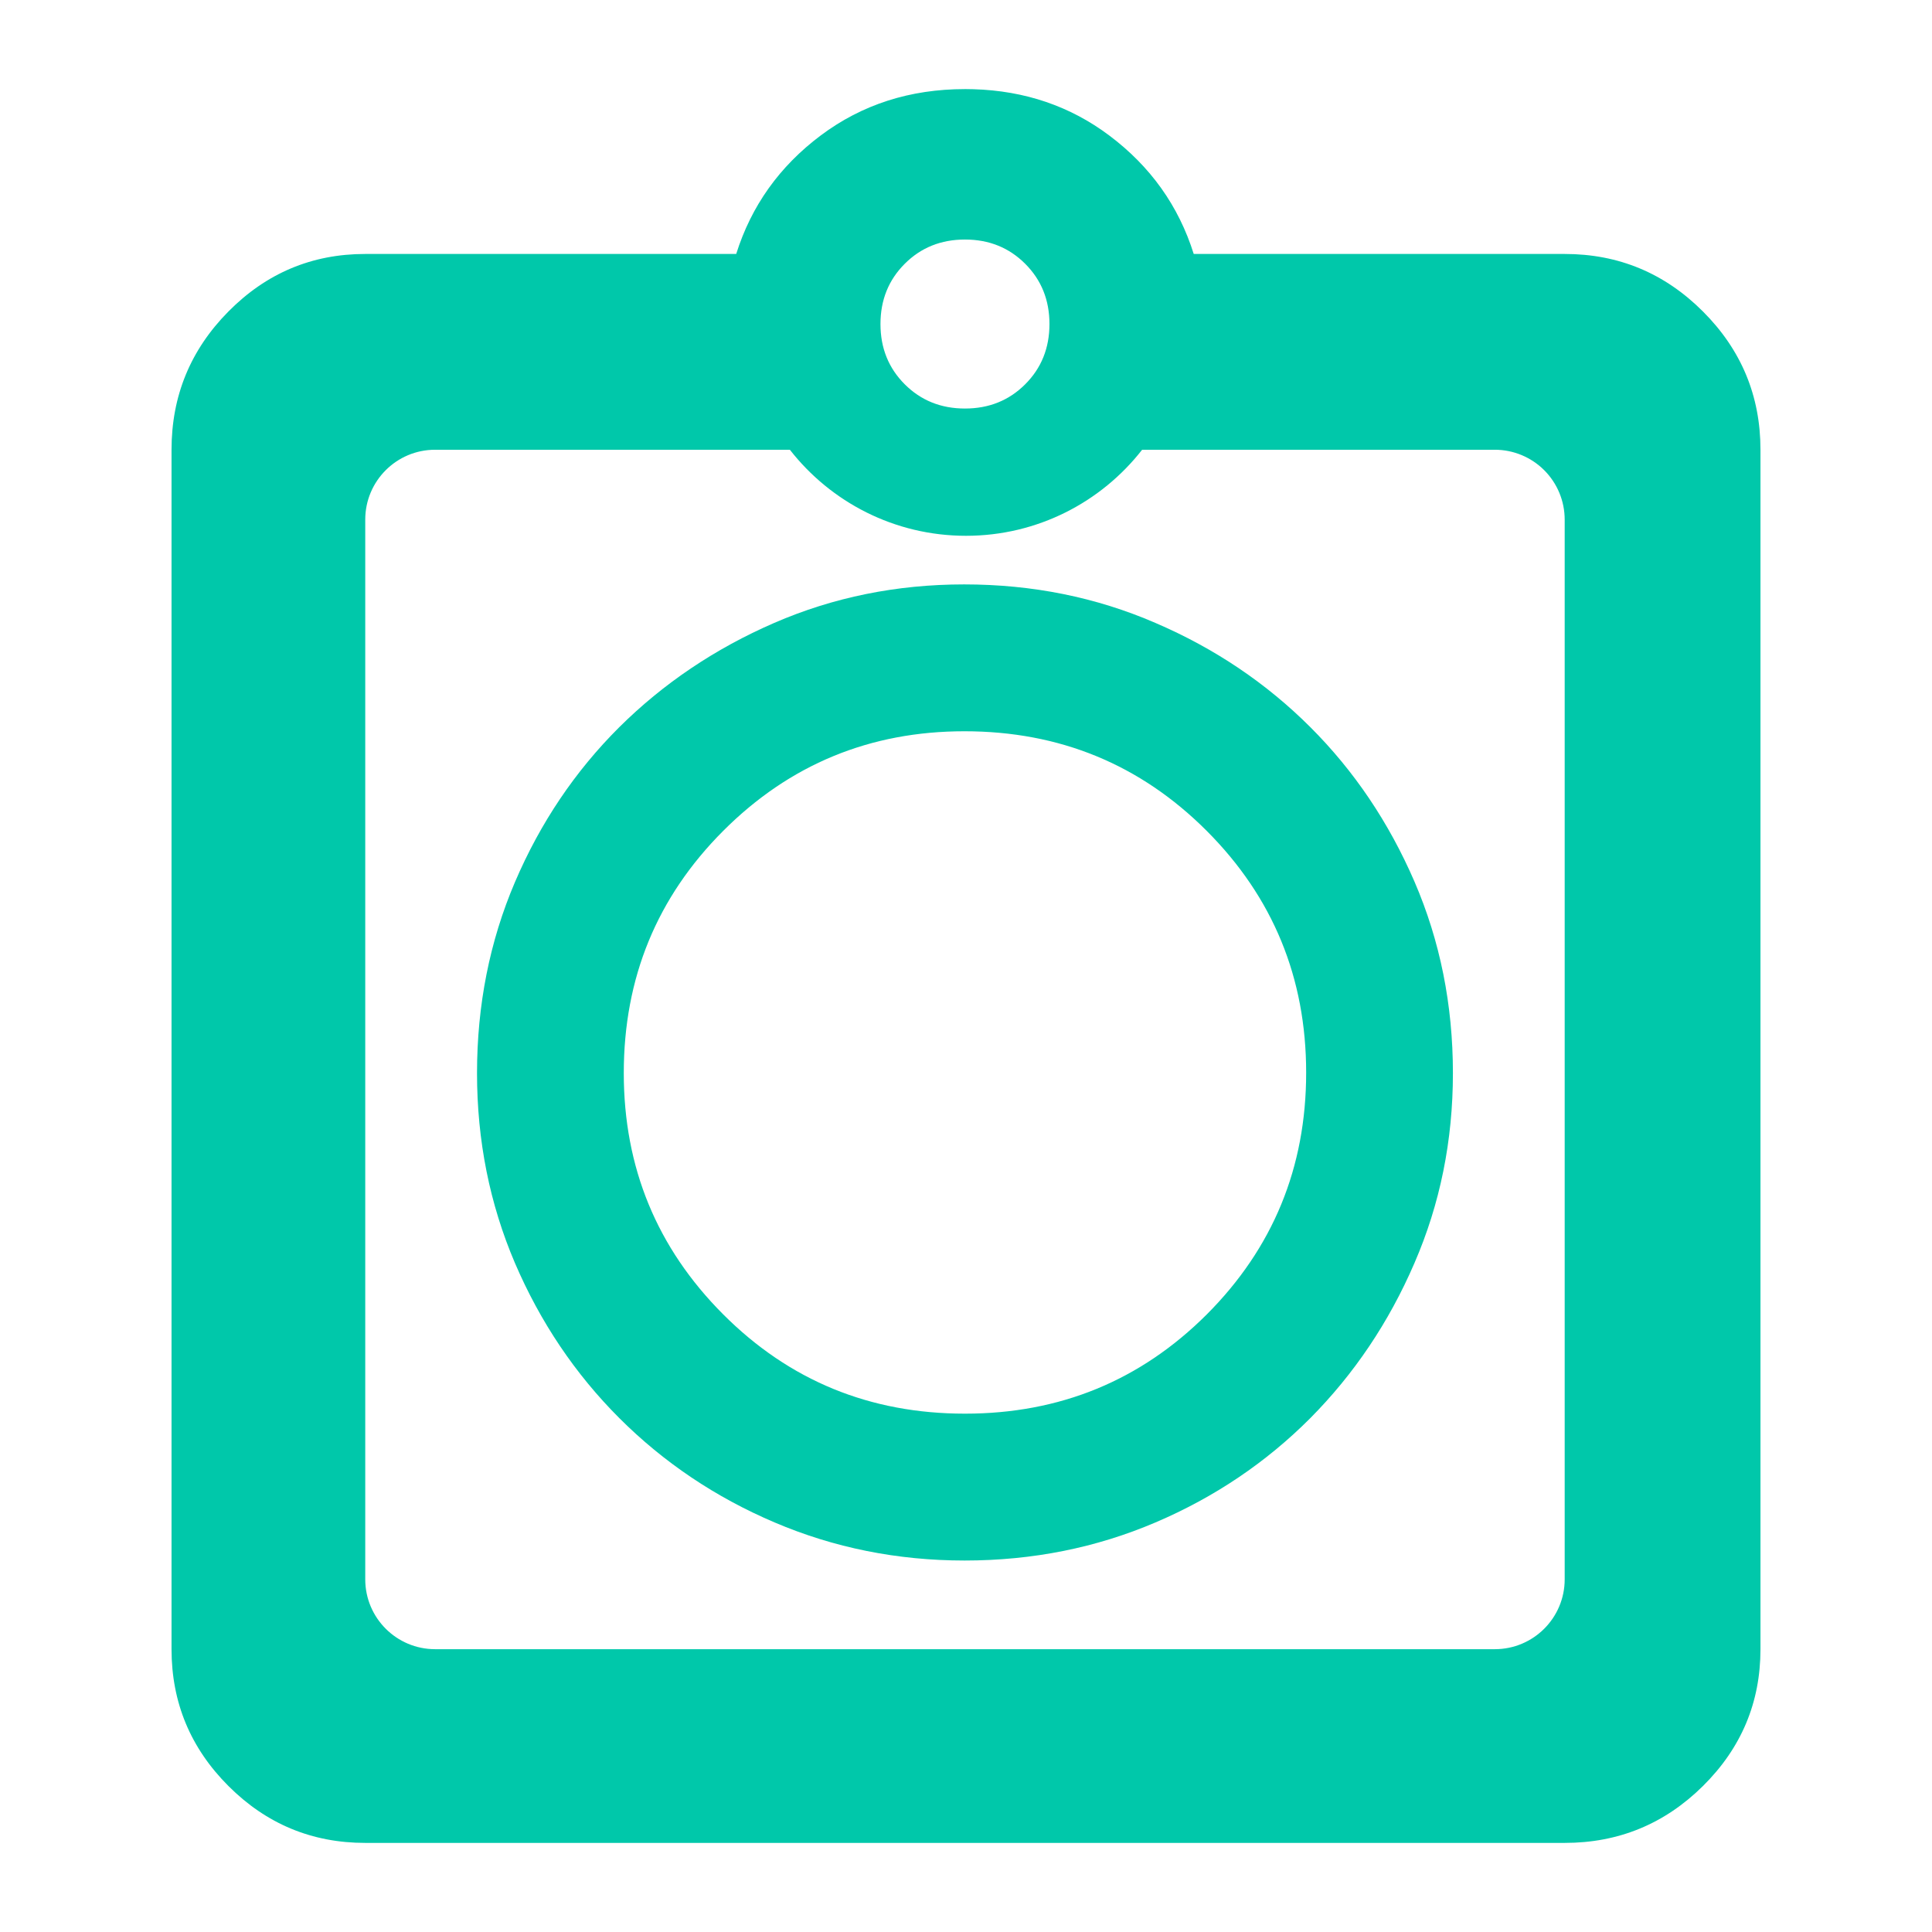 <svg clip-rule="evenodd" fill-rule="evenodd" stroke-linejoin="round" stroke-miterlimit="2" viewBox="0 0 250 250" xmlns="http://www.w3.org/2000/svg"><path fill="rgb(0, 200, 170)" d="m125.976 11.545c6.651.198 12.504 2.193 17.558 5.984 5.334 4 8.978 9.111 10.934 15.334h48.002c6.967 0 12.931 2.481 17.891 7.443 4.962 4.96 7.443 10.924 7.443 17.891v155.207c0 6.894-2.481 12.796-7.443 17.705-4.96 4.908-10.924 7.362-17.891 7.362h-155.207c-6.894 0-12.796-2.454-17.704-7.362-4.909-4.909-7.363-10.811-7.363-17.705v-155.207c0-6.967 2.454-12.931 7.363-17.891 4.908-4.962 10.81-7.443 17.704-7.443h48.002c1.956-6.223 5.601-11.334 10.934-15.334 5.334-4 11.556-6 18.668-6h.133c.327 0 .652.006.976.016zm-23.767 46.652h-45.904c-4.994 0-9.042 4.048-9.042 9.041v137.125c0 4.993 4.048 9.041 9.042 9.041h137.124c4.993 0 9.041-4.048 9.041-9.041v-137.125c0-2.398-.953-4.697-2.648-6.393-1.696-1.695-3.995-2.648-6.393-2.648-15.534 0-45.638 0-45.638 0-5.291 6.776-13.536 11.135-22.791 11.135s-17.5-4.359-22.791-11.135zm22.658-5.333c3.106 0 5.704-1.047 7.795-3.139 2.092-2.091 3.138-4.689 3.138-7.795s-1.046-5.704-3.138-7.795c-2.091-2.093-4.689-3.139-7.795-3.139s-5.705 1.046-7.795 3.139c-2.093 2.091-3.139 4.689-3.139 7.795s1.046 5.704 3.139 7.795c2.09 2.092 4.689 3.139 7.795 3.139zm-.054 149.067c-8.719 0-16.913-1.66-24.579-4.928-7.663-3.262-14.362-7.773-20.093-13.5-5.73-5.728-10.232-12.436-13.506-20.061-3.273-7.659-4.909-15.849-4.909-24.577 0-8.812 1.636-17.063 4.909-24.721 3.274-7.656 7.767-14.334 13.483-20.031 5.713-5.672 12.402-10.179 20.059-13.506 7.66-3.323 15.854-4.986 24.583-4.986 8.826 0 17.076 1.663 24.754 4.986 7.678 3.296 14.355 7.806 20.036 13.478 5.677 5.664 10.173 12.344 13.485 20 3.315 7.686 4.972 15.94 4.972 24.78 0 8.728-1.659 16.918-4.978 24.577-3.315 7.683-7.816 14.361-13.503 20.091-5.689 5.697-12.358 10.208-20.009 13.47-7.651 3.268-15.886 4.928-24.704 4.928zm.054-19.004c12.271 0 22.696-4.27 31.278-12.831 8.579-8.589 12.871-19.023 12.871-31.294 0-12.27-4.292-22.702-12.871-31.293-8.582-8.585-19.031-12.884-31.346-12.884-12.228 0-22.632 4.299-31.211 12.884-8.581 8.591-12.871 19.023-12.871 31.346 0 12.218 4.284 22.624 12.853 31.211 8.571 8.591 19.001 12.861 31.297 12.861z"/></svg>